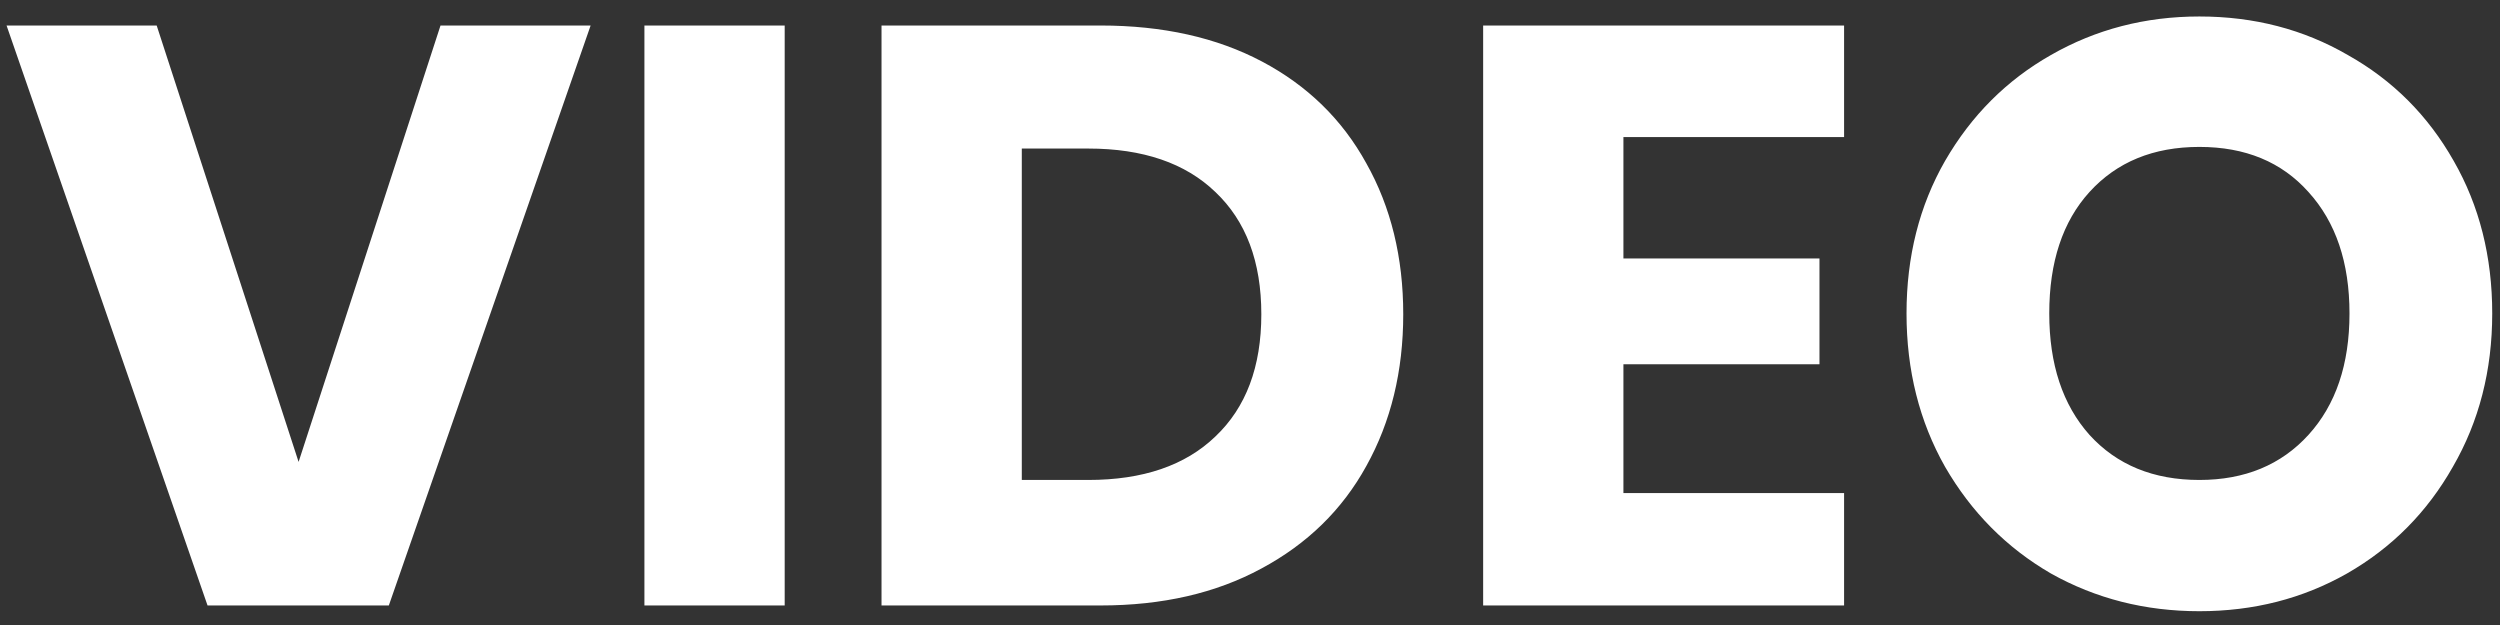 <svg width="128" height="32" viewBox="0 0 128 32" fill="none" xmlns="http://www.w3.org/2000/svg">
<rect x="0" y="0" width="128" height="32" fill="#333333" stroke="none"/>
<path d="M8.022 1.306L15.288 23.65L22.554 1.306H30.24L19.908 31H10.626L0.336 1.306H8.022ZM40.176 1.306V31H32.994V1.306H40.176ZM71.846 16.09C71.846 19.002 71.216 21.592 69.956 23.86C68.724 26.1 66.932 27.85 64.58 29.11C62.256 30.37 59.512 31 56.348 31H45.134V1.306H56.348C59.54 1.306 62.298 1.922 64.622 3.154C66.946 4.386 68.724 6.122 69.956 8.362C71.216 10.602 71.846 13.178 71.846 16.09ZM55.718 24.574C58.518 24.574 60.688 23.832 62.228 22.348C63.796 20.864 64.58 18.778 64.58 16.09C64.58 13.402 63.796 11.316 62.228 9.832C60.688 8.348 58.518 7.606 55.718 7.606H52.316V24.574H55.718ZM83.119 7.018V13.234H93.157V18.652H83.119V25.246H94.417V31H75.937V1.306H94.417V7.018H83.119ZM112.608 0.844C115.408 0.844 117.942 1.502 120.21 2.818C122.506 4.106 124.312 5.912 125.628 8.236C126.944 10.532 127.602 13.136 127.602 16.048C127.602 18.96 126.93 21.578 125.586 23.902C124.27 26.226 122.464 28.046 120.168 29.362C117.9 30.65 115.38 31.294 112.608 31.294C109.836 31.294 107.302 30.65 105.006 29.362C102.738 28.046 100.932 26.226 99.588 23.902C98.272 21.578 97.614 18.96 97.614 16.048C97.614 13.136 98.272 10.532 99.588 8.236C100.932 5.912 102.738 4.106 105.006 2.818C107.302 1.502 109.836 0.844 112.608 0.844ZM112.608 7.522C110.256 7.522 108.38 8.292 106.98 9.832C105.608 11.344 104.922 13.416 104.922 16.048C104.922 18.652 105.608 20.724 106.98 22.264C108.38 23.804 110.256 24.574 112.608 24.574C114.932 24.574 116.794 23.804 118.194 22.264C119.594 20.724 120.294 18.652 120.294 16.048C120.294 13.444 119.594 11.372 118.194 9.832C116.822 8.292 114.96 7.522 112.608 7.522Z" fill="white"/>
</svg>
